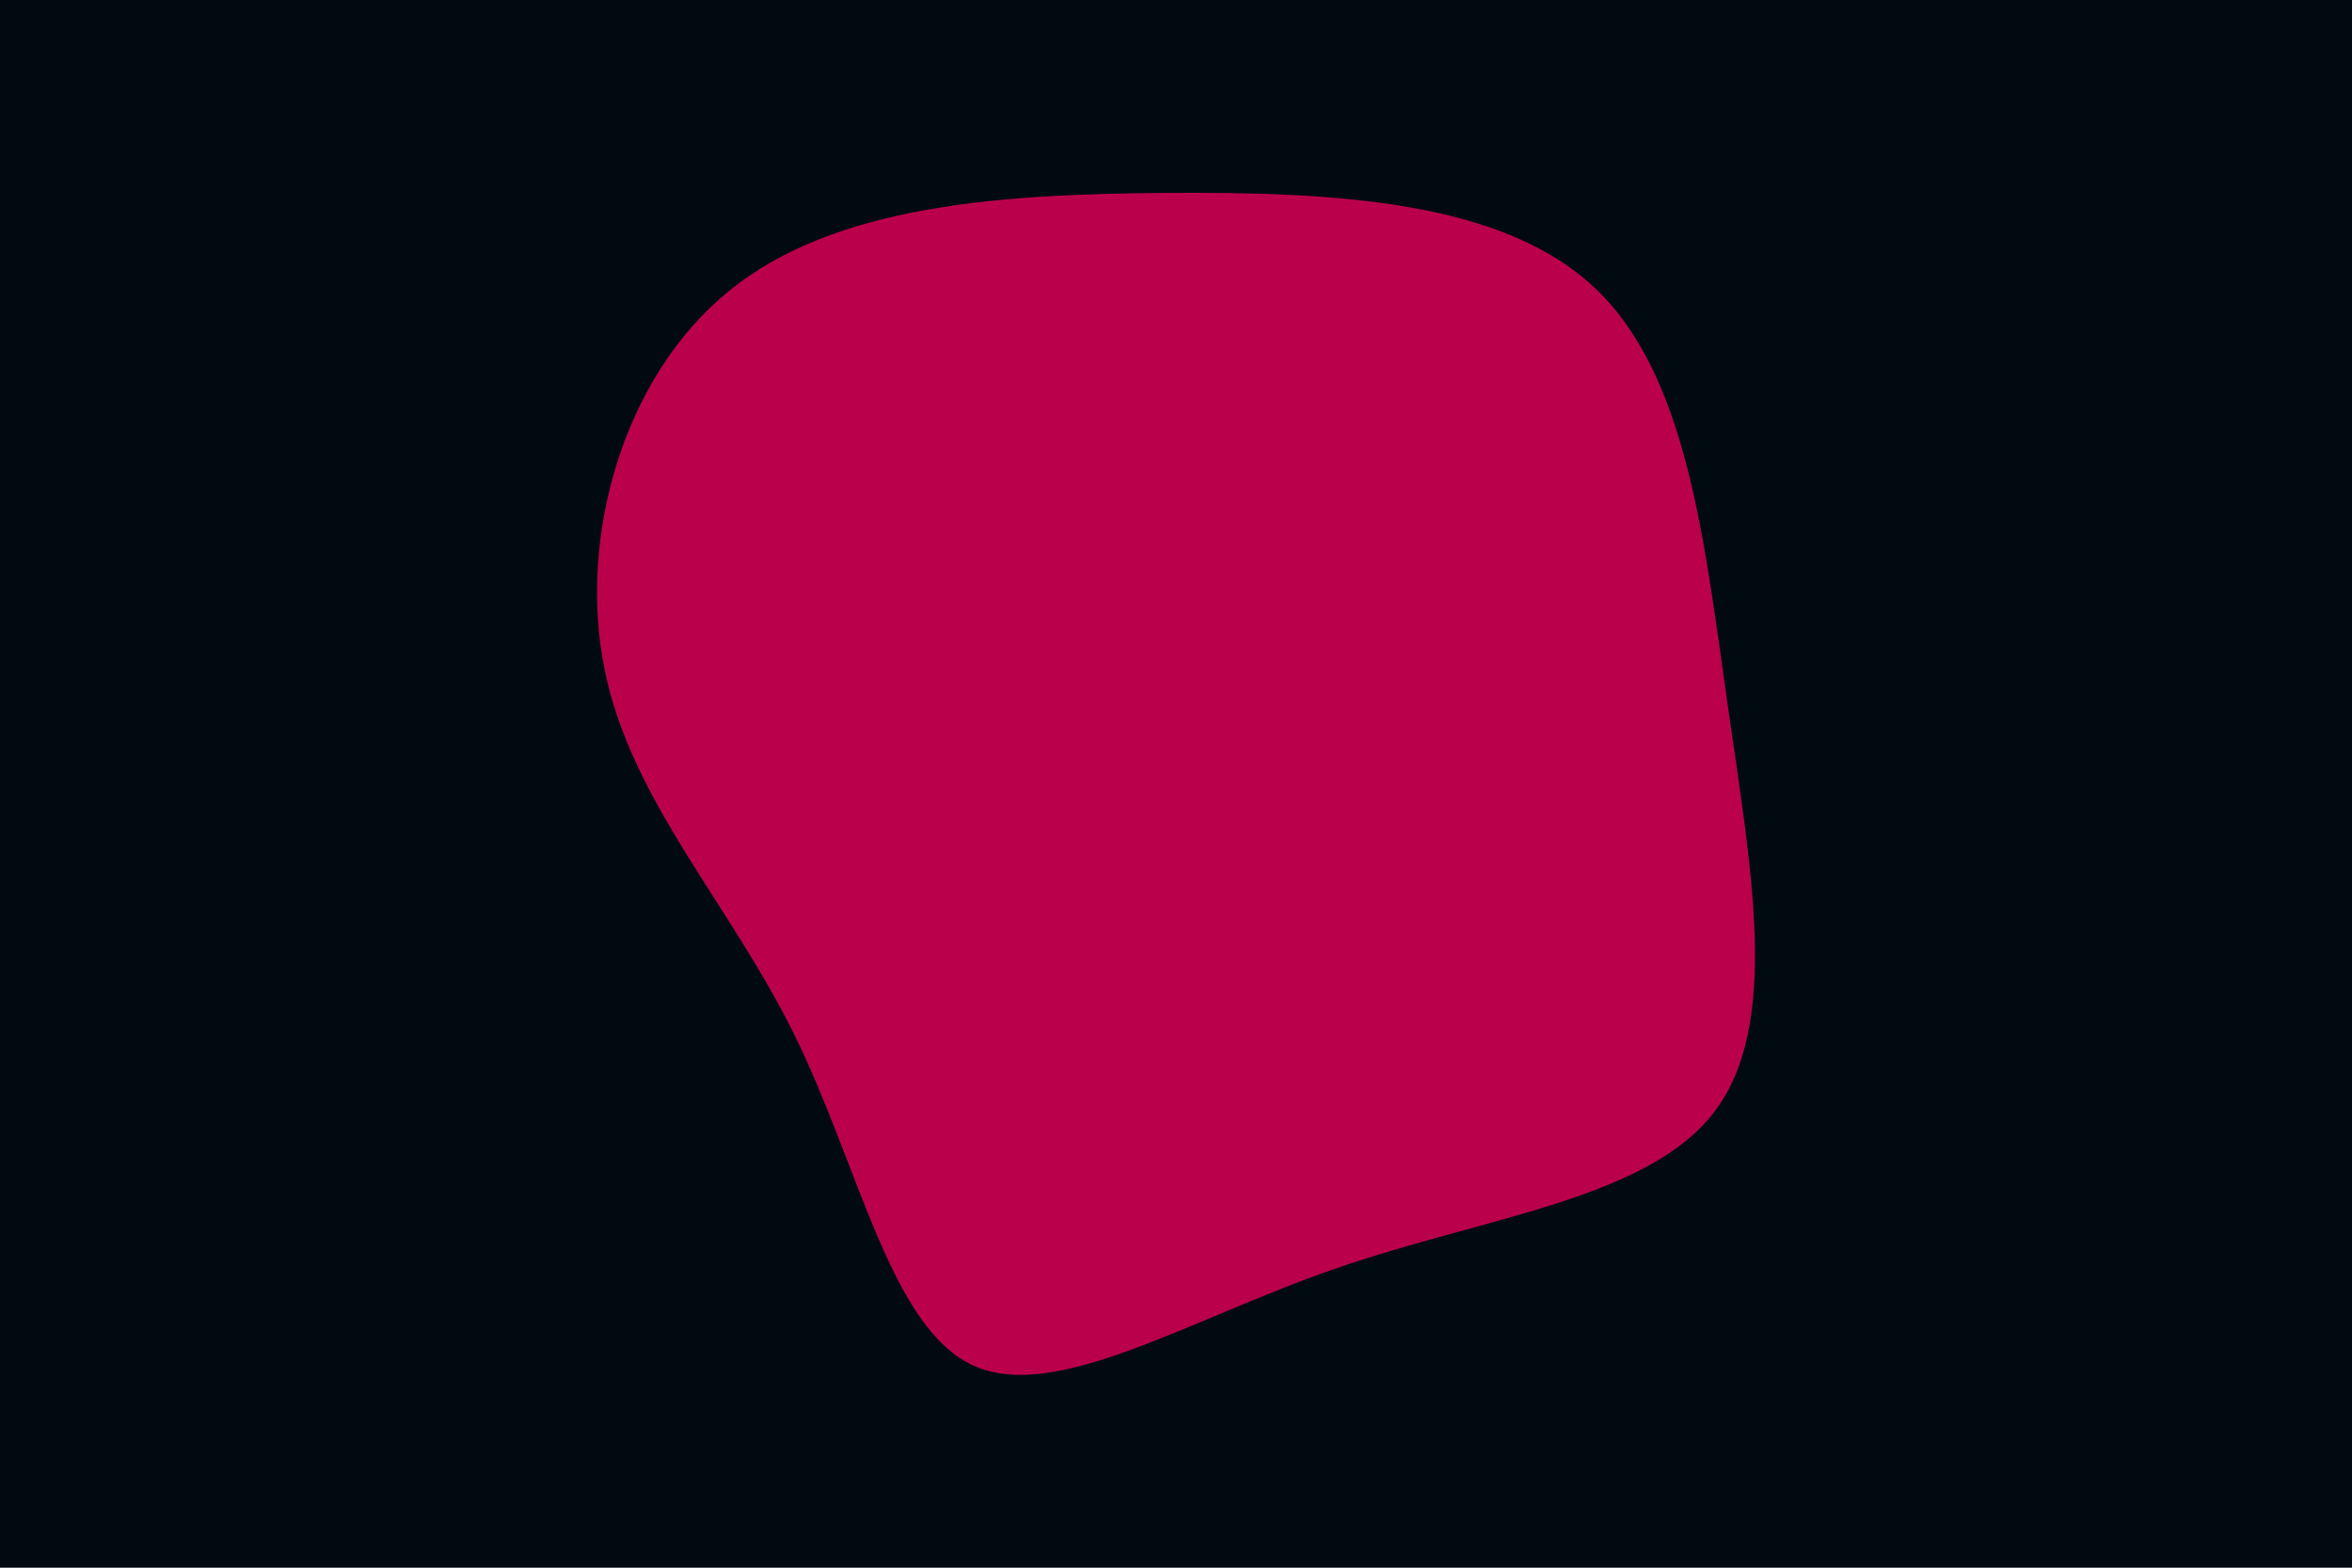 <svg id="visual" viewBox="0 0 900 600" width="900" height="600" xmlns="http://www.w3.org/2000/svg" xmlns:xlink="http://www.w3.org/1999/xlink" version="1.1"><rect x="0" y="0" width="900" height="600" fill="#010a11"></rect><g transform="translate(446.914 310.026)"><path d="M163.8 -199.4C199.1 -165.7 205.4 -101.5 214.3 -39.5C223.1 22.4 234.5 82.2 209.1 115.5C183.7 148.9 121.4 155.7 64.7 175.3C8 194.8 -43.2 227.1 -74.7 212.5C-106.2 197.9 -118.1 136.5 -142.9 86.1C-167.7 35.7 -205.5 -3.6 -215.6 -54C-225.8 -104.4 -208.4 -166 -167.8 -198.8C-127.3 -231.7 -63.6 -235.8 0.3 -236.2C64.3 -236.6 128.6 -233.2 163.8 -199.4" fill="#BB004B"></path></g></svg>